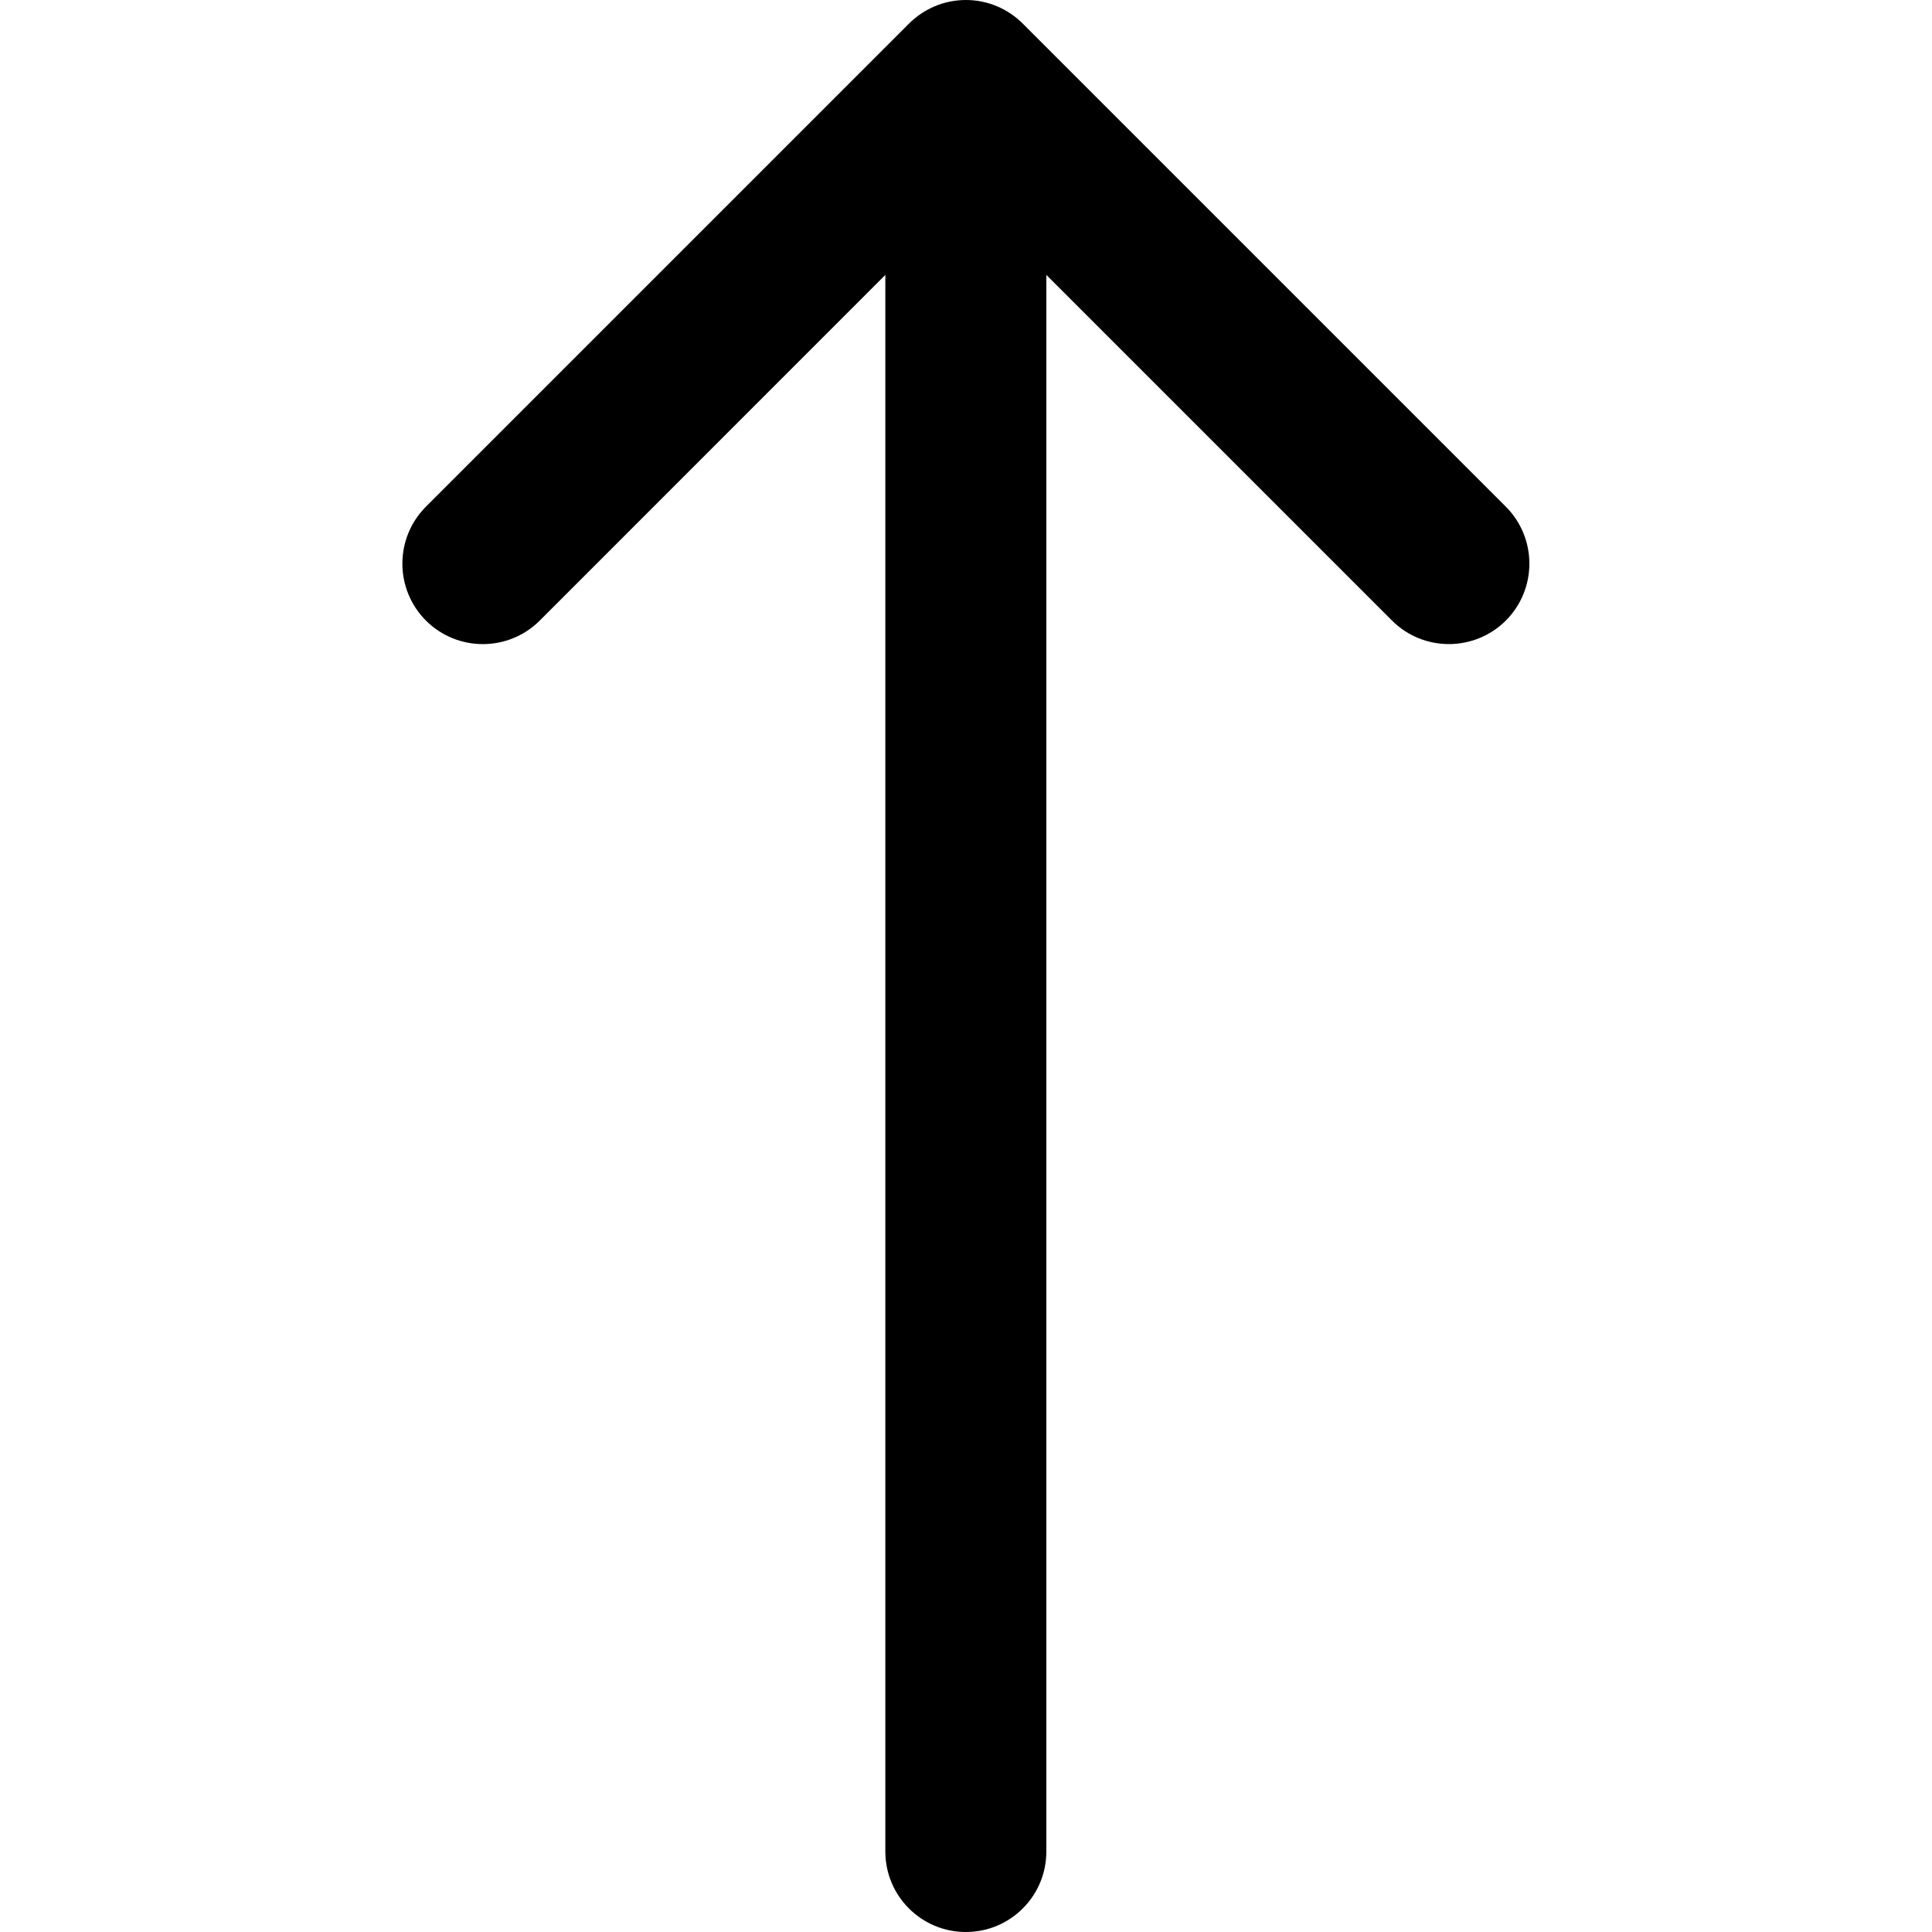 <svg xmlns="http://www.w3.org/2000/svg" xmlns:xlink="http://www.w3.org/1999/xlink" viewBox="0 0 24 24"><path d="M12.706.294c-.181-.181-.431-.294-.708-.294-.276 0-.526.113-.707.294l-6 6c-.39.391-.39 1.024 0 1.415.391.39 1.024.39 1.415-.001l4.292-4.293v19.585c0 .553.448 1 1 1 .553 0 1-.447 1-1V3.415l4.293 4.293c.196.196.452.293.707.293.256 0 .512-.097.708-.292.39-.391.39-1.024 0-1.415l-6-6z" id="a"/></svg>